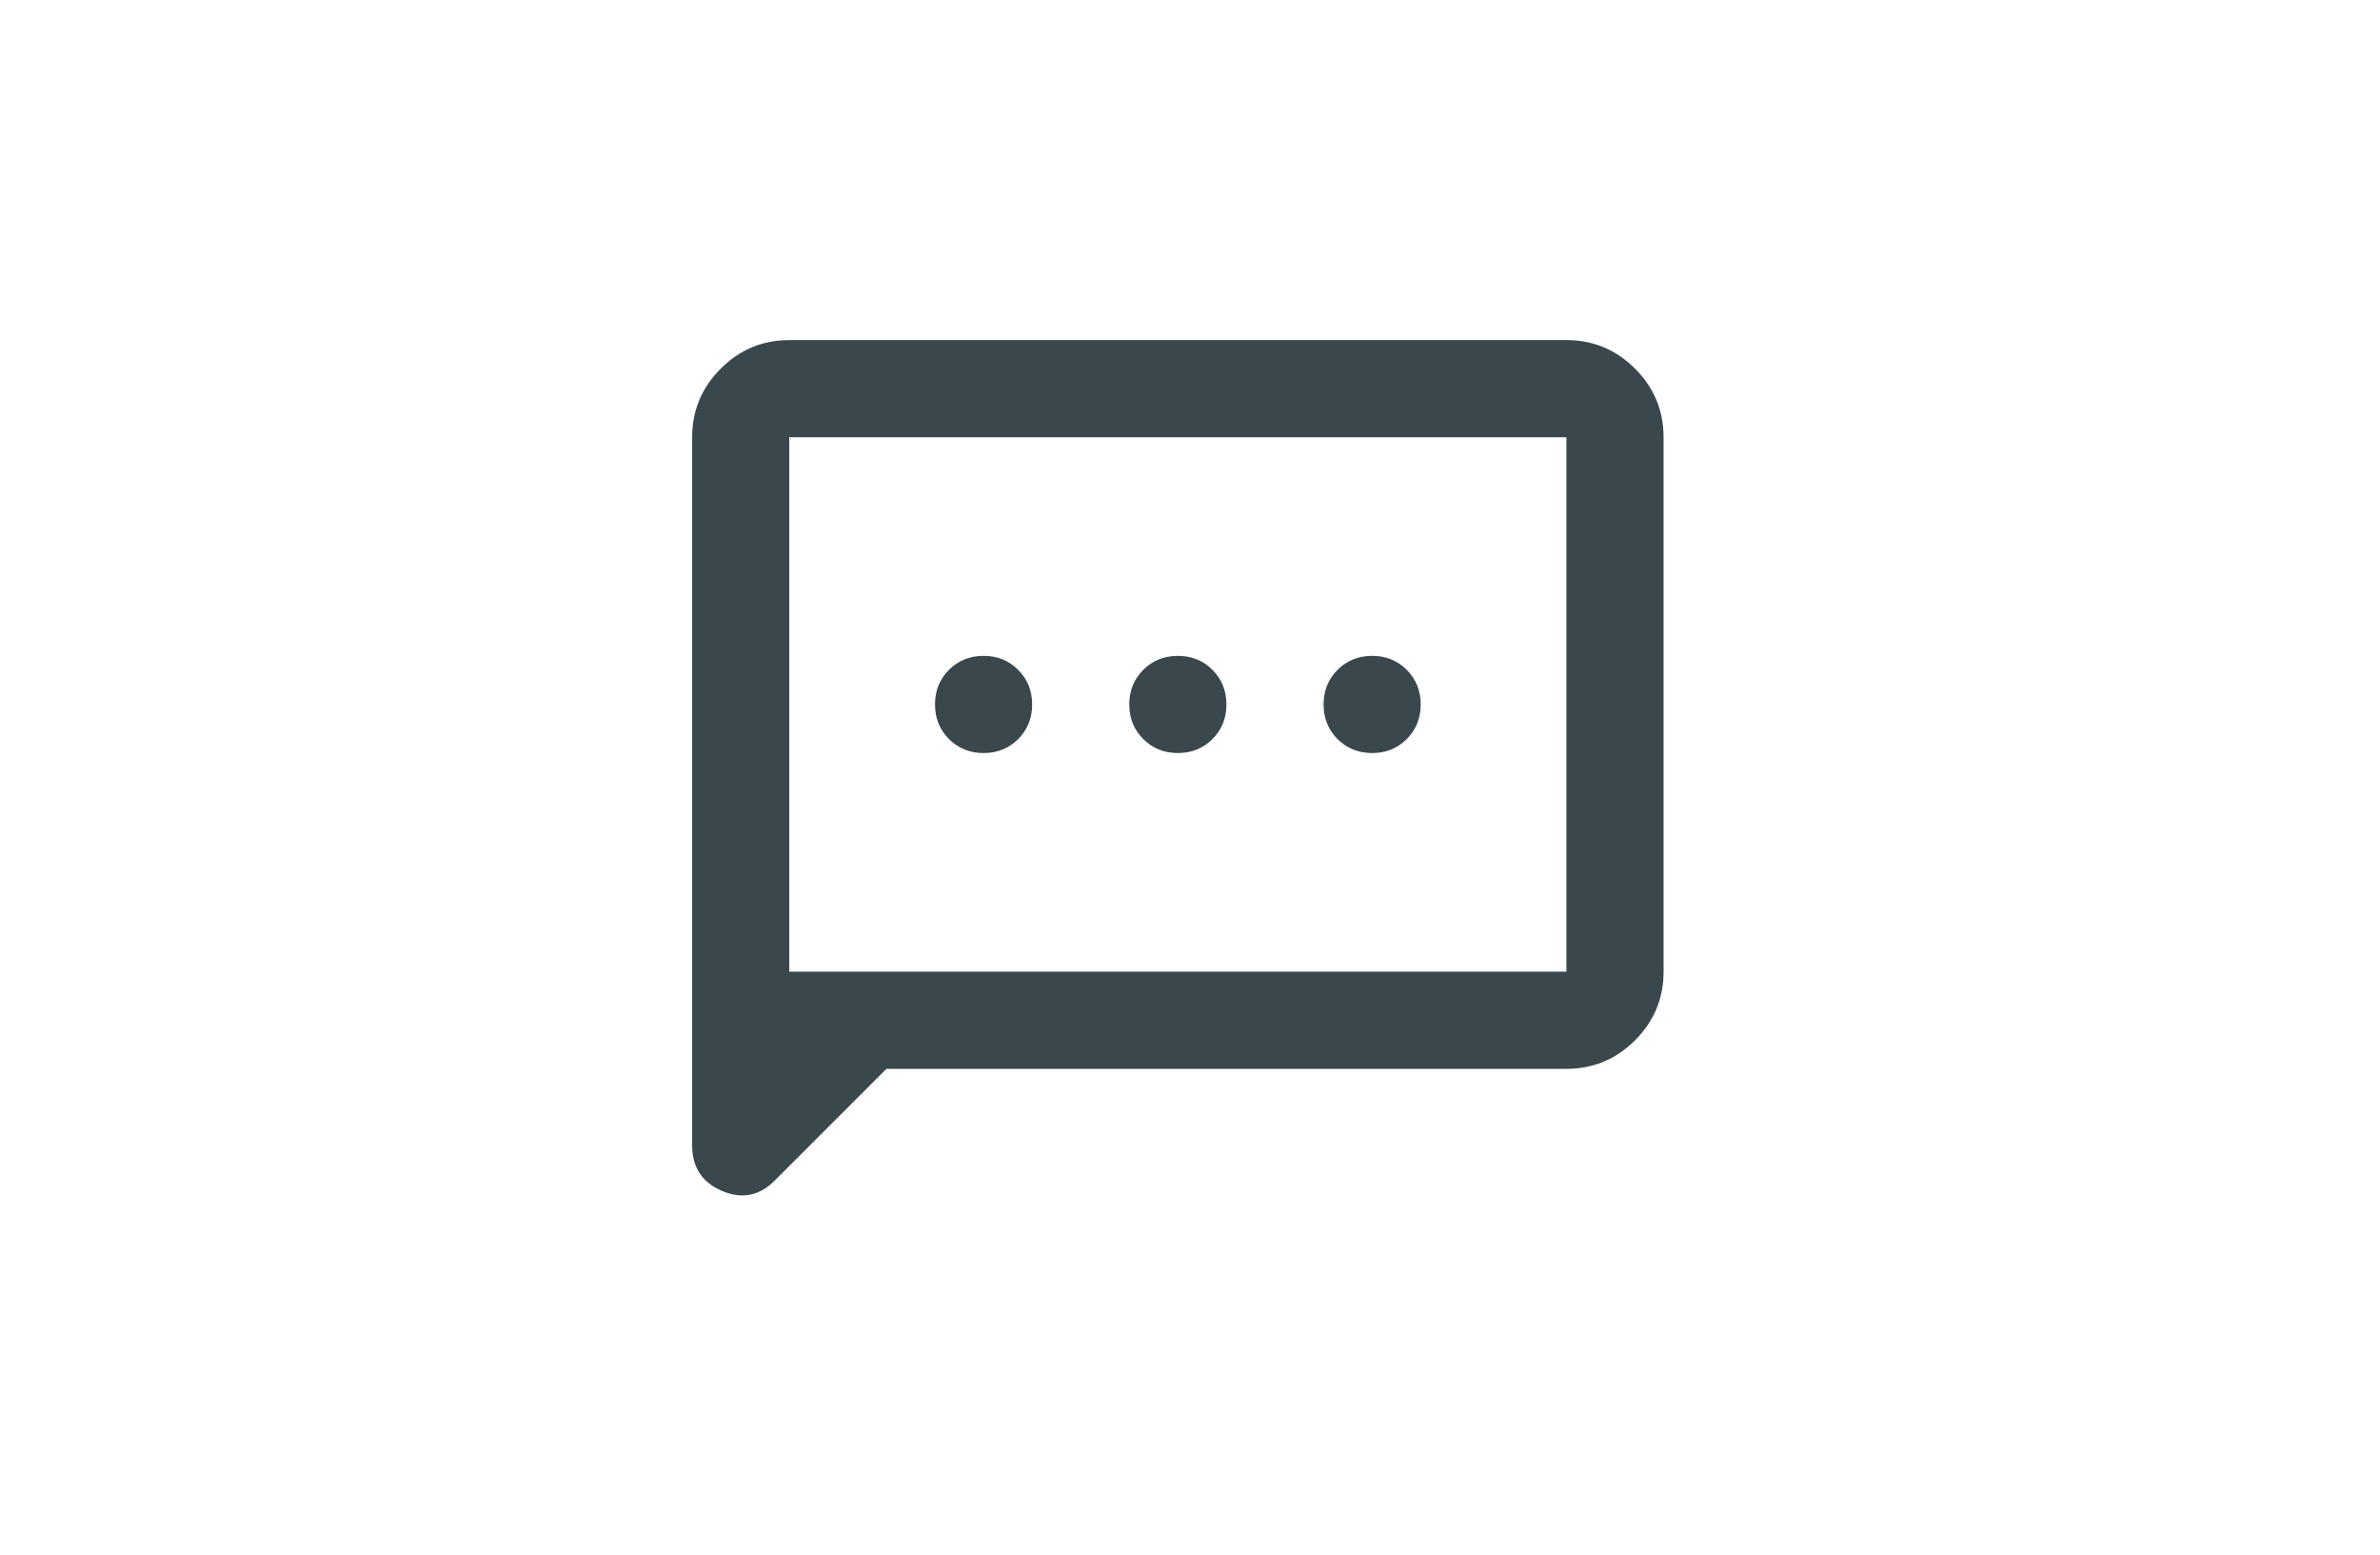 <svg width="49" height="32" viewBox="0 0 49 32" fill="none" xmlns="http://www.w3.org/2000/svg">
<path d="M20.25 15.5C20.533 15.5 20.771 15.404 20.962 15.213C21.154 15.021 21.25 14.783 21.25 14.5C21.25 14.217 21.154 13.979 20.962 13.787C20.771 13.596 20.533 13.5 20.25 13.5C19.967 13.5 19.729 13.596 19.538 13.787C19.346 13.979 19.25 14.217 19.25 14.5C19.25 14.783 19.346 15.021 19.538 15.213C19.729 15.404 19.967 15.5 20.25 15.5ZM24.25 15.5C24.533 15.5 24.771 15.404 24.962 15.213C25.154 15.021 25.25 14.783 25.25 14.5C25.25 14.217 25.154 13.979 24.962 13.787C24.771 13.596 24.533 13.5 24.25 13.5C23.967 13.5 23.729 13.596 23.538 13.787C23.346 13.979 23.25 14.217 23.25 14.5C23.25 14.783 23.346 15.021 23.538 15.213C23.729 15.404 23.967 15.5 24.25 15.5ZM28.25 15.5C28.533 15.5 28.771 15.404 28.962 15.213C29.154 15.021 29.25 14.783 29.25 14.5C29.25 14.217 29.154 13.979 28.962 13.787C28.771 13.596 28.533 13.5 28.25 13.5C27.967 13.5 27.729 13.596 27.538 13.787C27.346 13.979 27.25 14.217 27.25 14.5C27.25 14.783 27.346 15.021 27.538 15.213C27.729 15.404 27.967 15.5 28.25 15.5ZM18.25 22L15.95 24.3C15.633 24.617 15.271 24.688 14.863 24.512C14.454 24.337 14.25 24.025 14.25 23.575V9C14.25 8.45 14.446 7.979 14.838 7.588C15.229 7.196 15.7 7 16.25 7H32.25C32.8 7 33.271 7.196 33.663 7.588C34.054 7.979 34.25 8.45 34.25 9V20C34.25 20.55 34.054 21.021 33.663 21.413C33.271 21.804 32.8 22 32.25 22H18.25ZM16.25 20H32.25V9H16.25V20Z" fill="#3A484D"/>
</svg>
